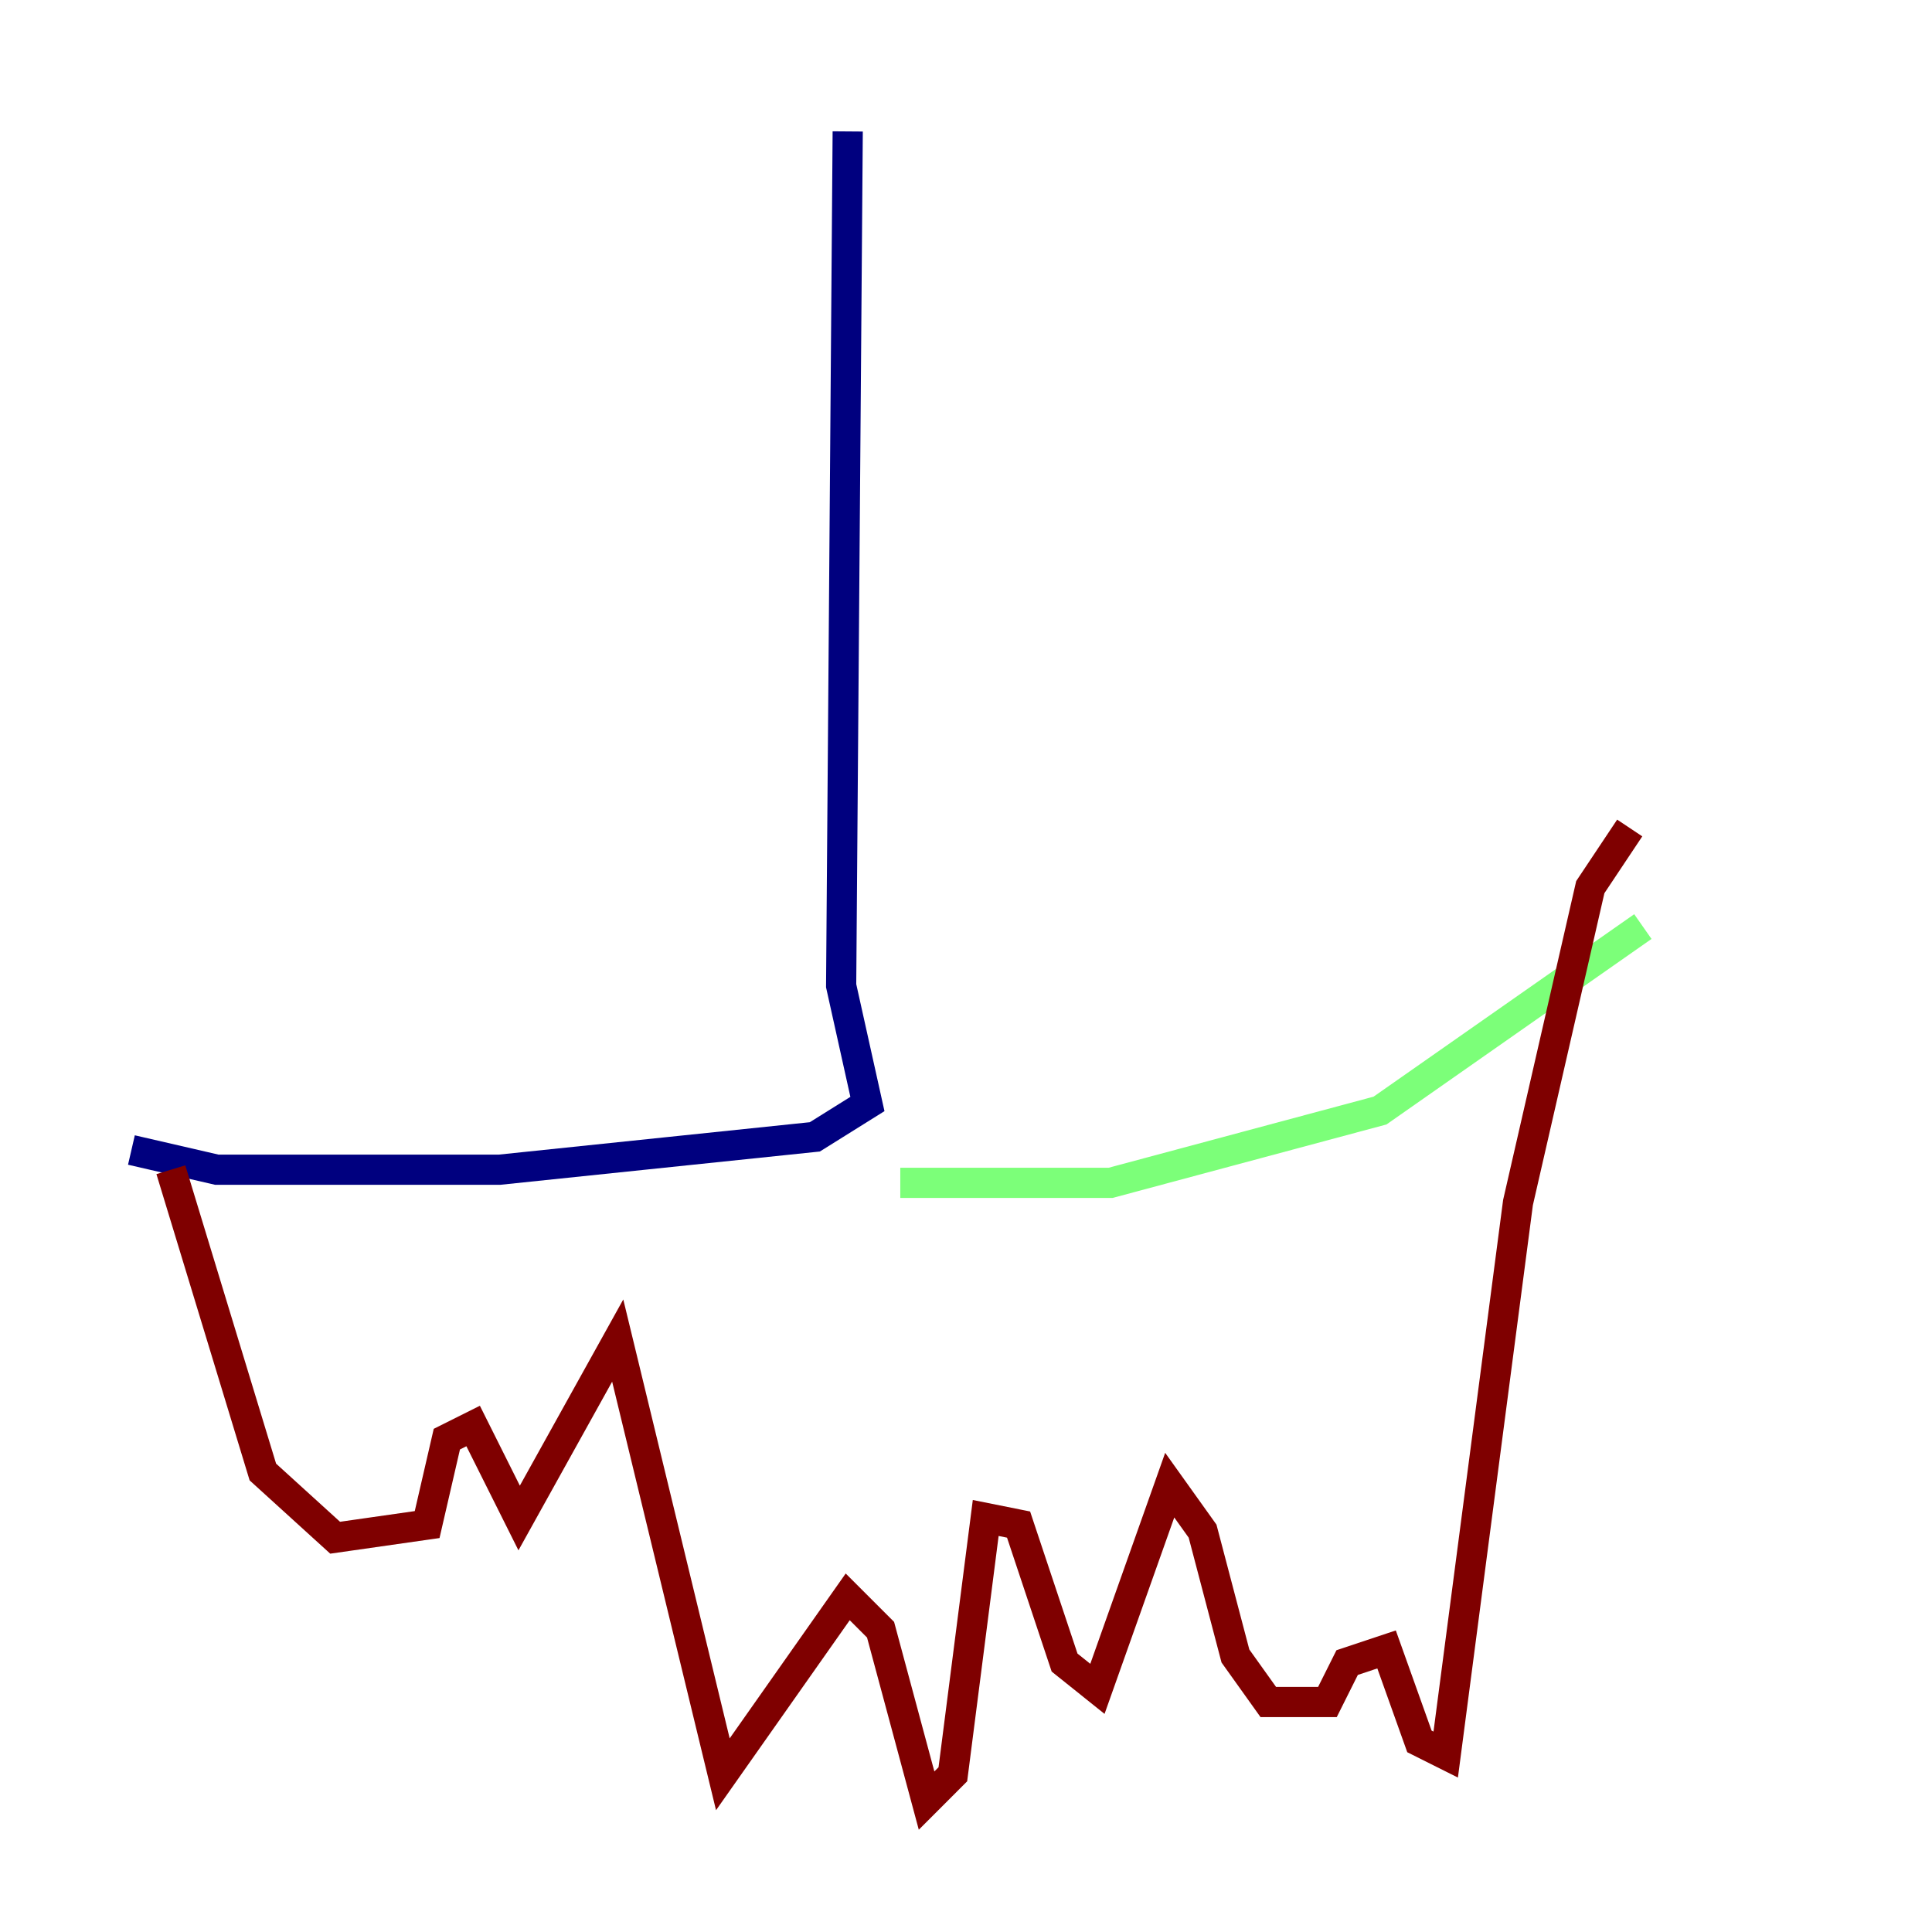 <?xml version="1.0" encoding="utf-8" ?>
<svg baseProfile="tiny" height="128" version="1.2" viewBox="0,0,128,128" width="128" xmlns="http://www.w3.org/2000/svg" xmlns:ev="http://www.w3.org/2001/xml-events" xmlns:xlink="http://www.w3.org/1999/xlink"><defs /><polyline fill="none" points="56.163,8.707 55.728,65.306 57.469,73.143 53.986,75.32 33.088,77.497 14.367,77.497 8.707,76.191" stroke="#00007f" stroke-width="2" /><polyline fill="none" points="59.646,78.367 73.578,78.367 91.429,73.578 108.844,61.388" stroke="#7cff79" stroke-width="2" /><polyline fill="none" points="11.32,77.497 17.415,97.524 22.204,101.878 28.299,101.007 29.605,95.347 31.347,94.476 34.395,100.571 40.925,88.816 47.891,117.551 56.163,105.796 58.34,107.973 61.388,119.293 63.129,117.551 65.306,100.571 67.483,101.007 70.531,110.15 72.707,111.891 77.497,98.395 79.674,101.442 81.85,109.714 84.027,112.762 87.946,112.762 89.252,110.15 91.864,109.279 94.041,115.374 95.782,116.245 100.571,79.674 105.361,58.776 107.973,54.857" stroke="#7f0000" stroke-width="2" /></svg>